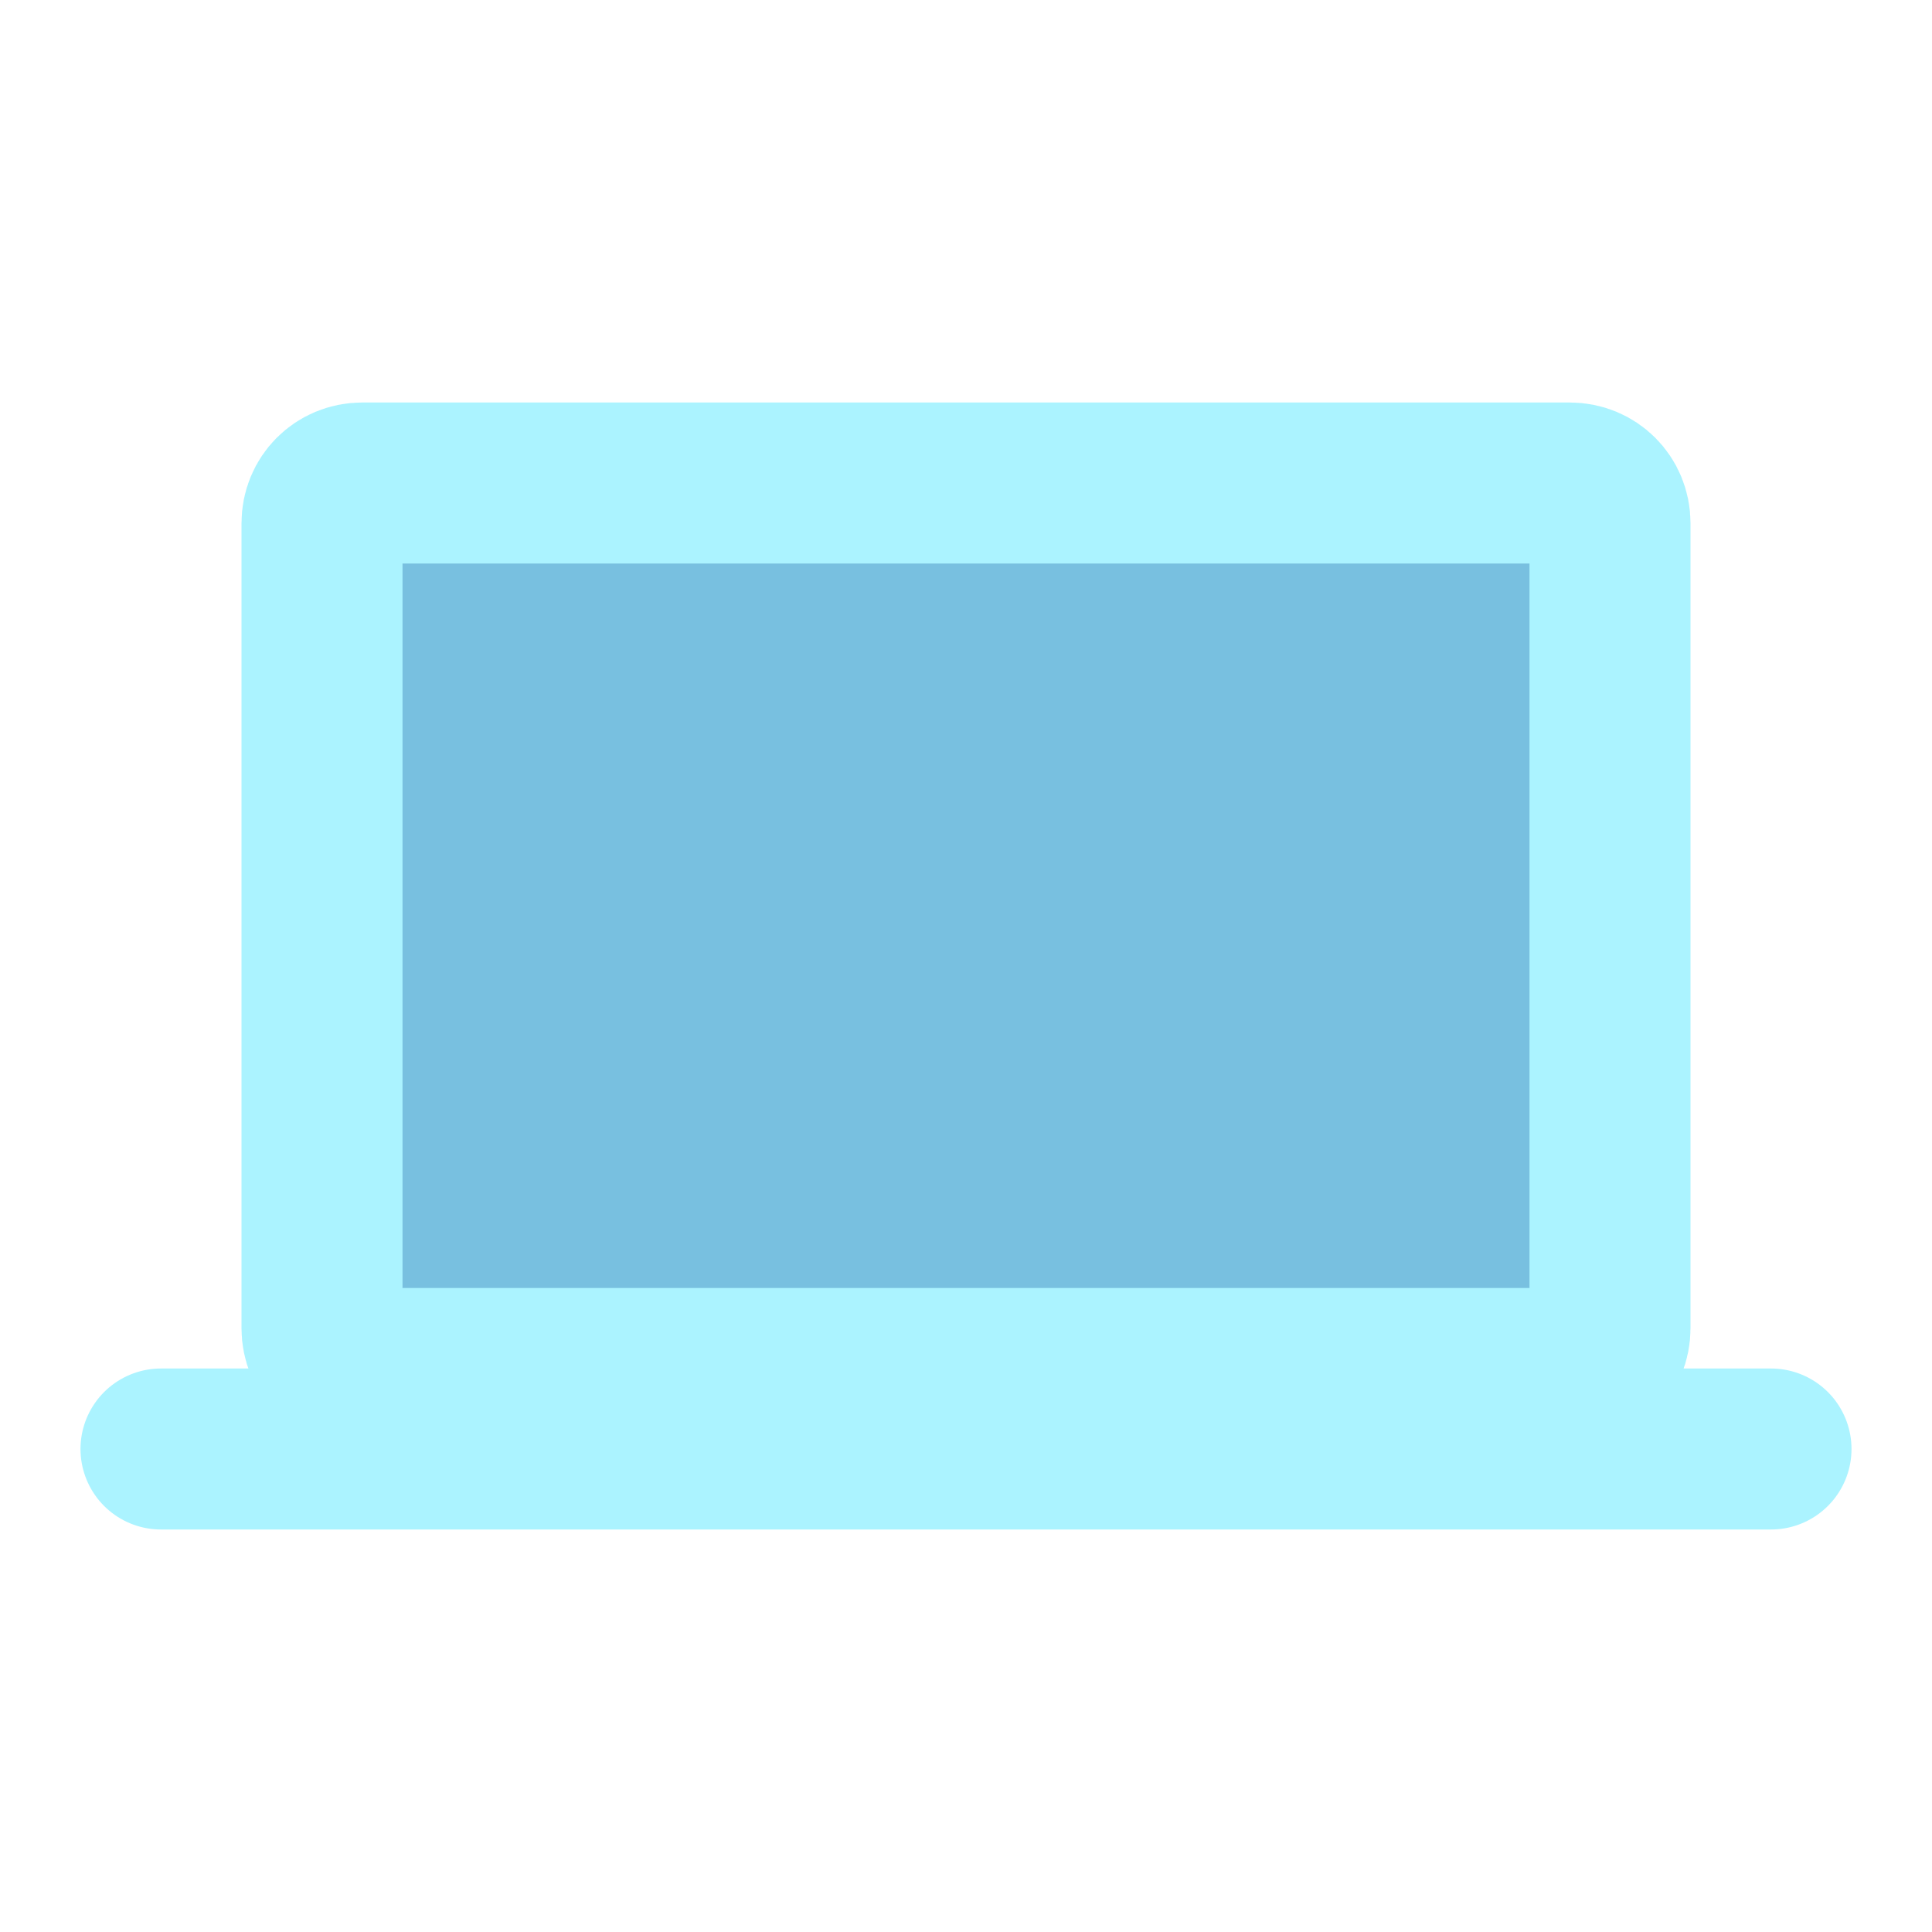 <svg width="24" height="24" viewBox="0 0 24 24" fill="none" xmlns="http://www.w3.org/2000/svg">
<path d="M19.5 17H4.5C4.22 17 4 16.78 4 16.5V6.5C4 6.22 4.22 6 4.5 6H19.5C19.78 6 20 6.22 20 6.5V16.5C20 16.78 19.78 17 19.5 17Z" fill="#78C0E0" stroke="#ABF3FF" stroke-width="2" stroke-miterlimit="10" stroke-linecap="round" stroke-linejoin="round"/>
<path d="M2 18H22" stroke="#ABF3FF" stroke-width="2" stroke-miterlimit="10" stroke-linecap="round" stroke-linejoin="round"/>
</svg>
